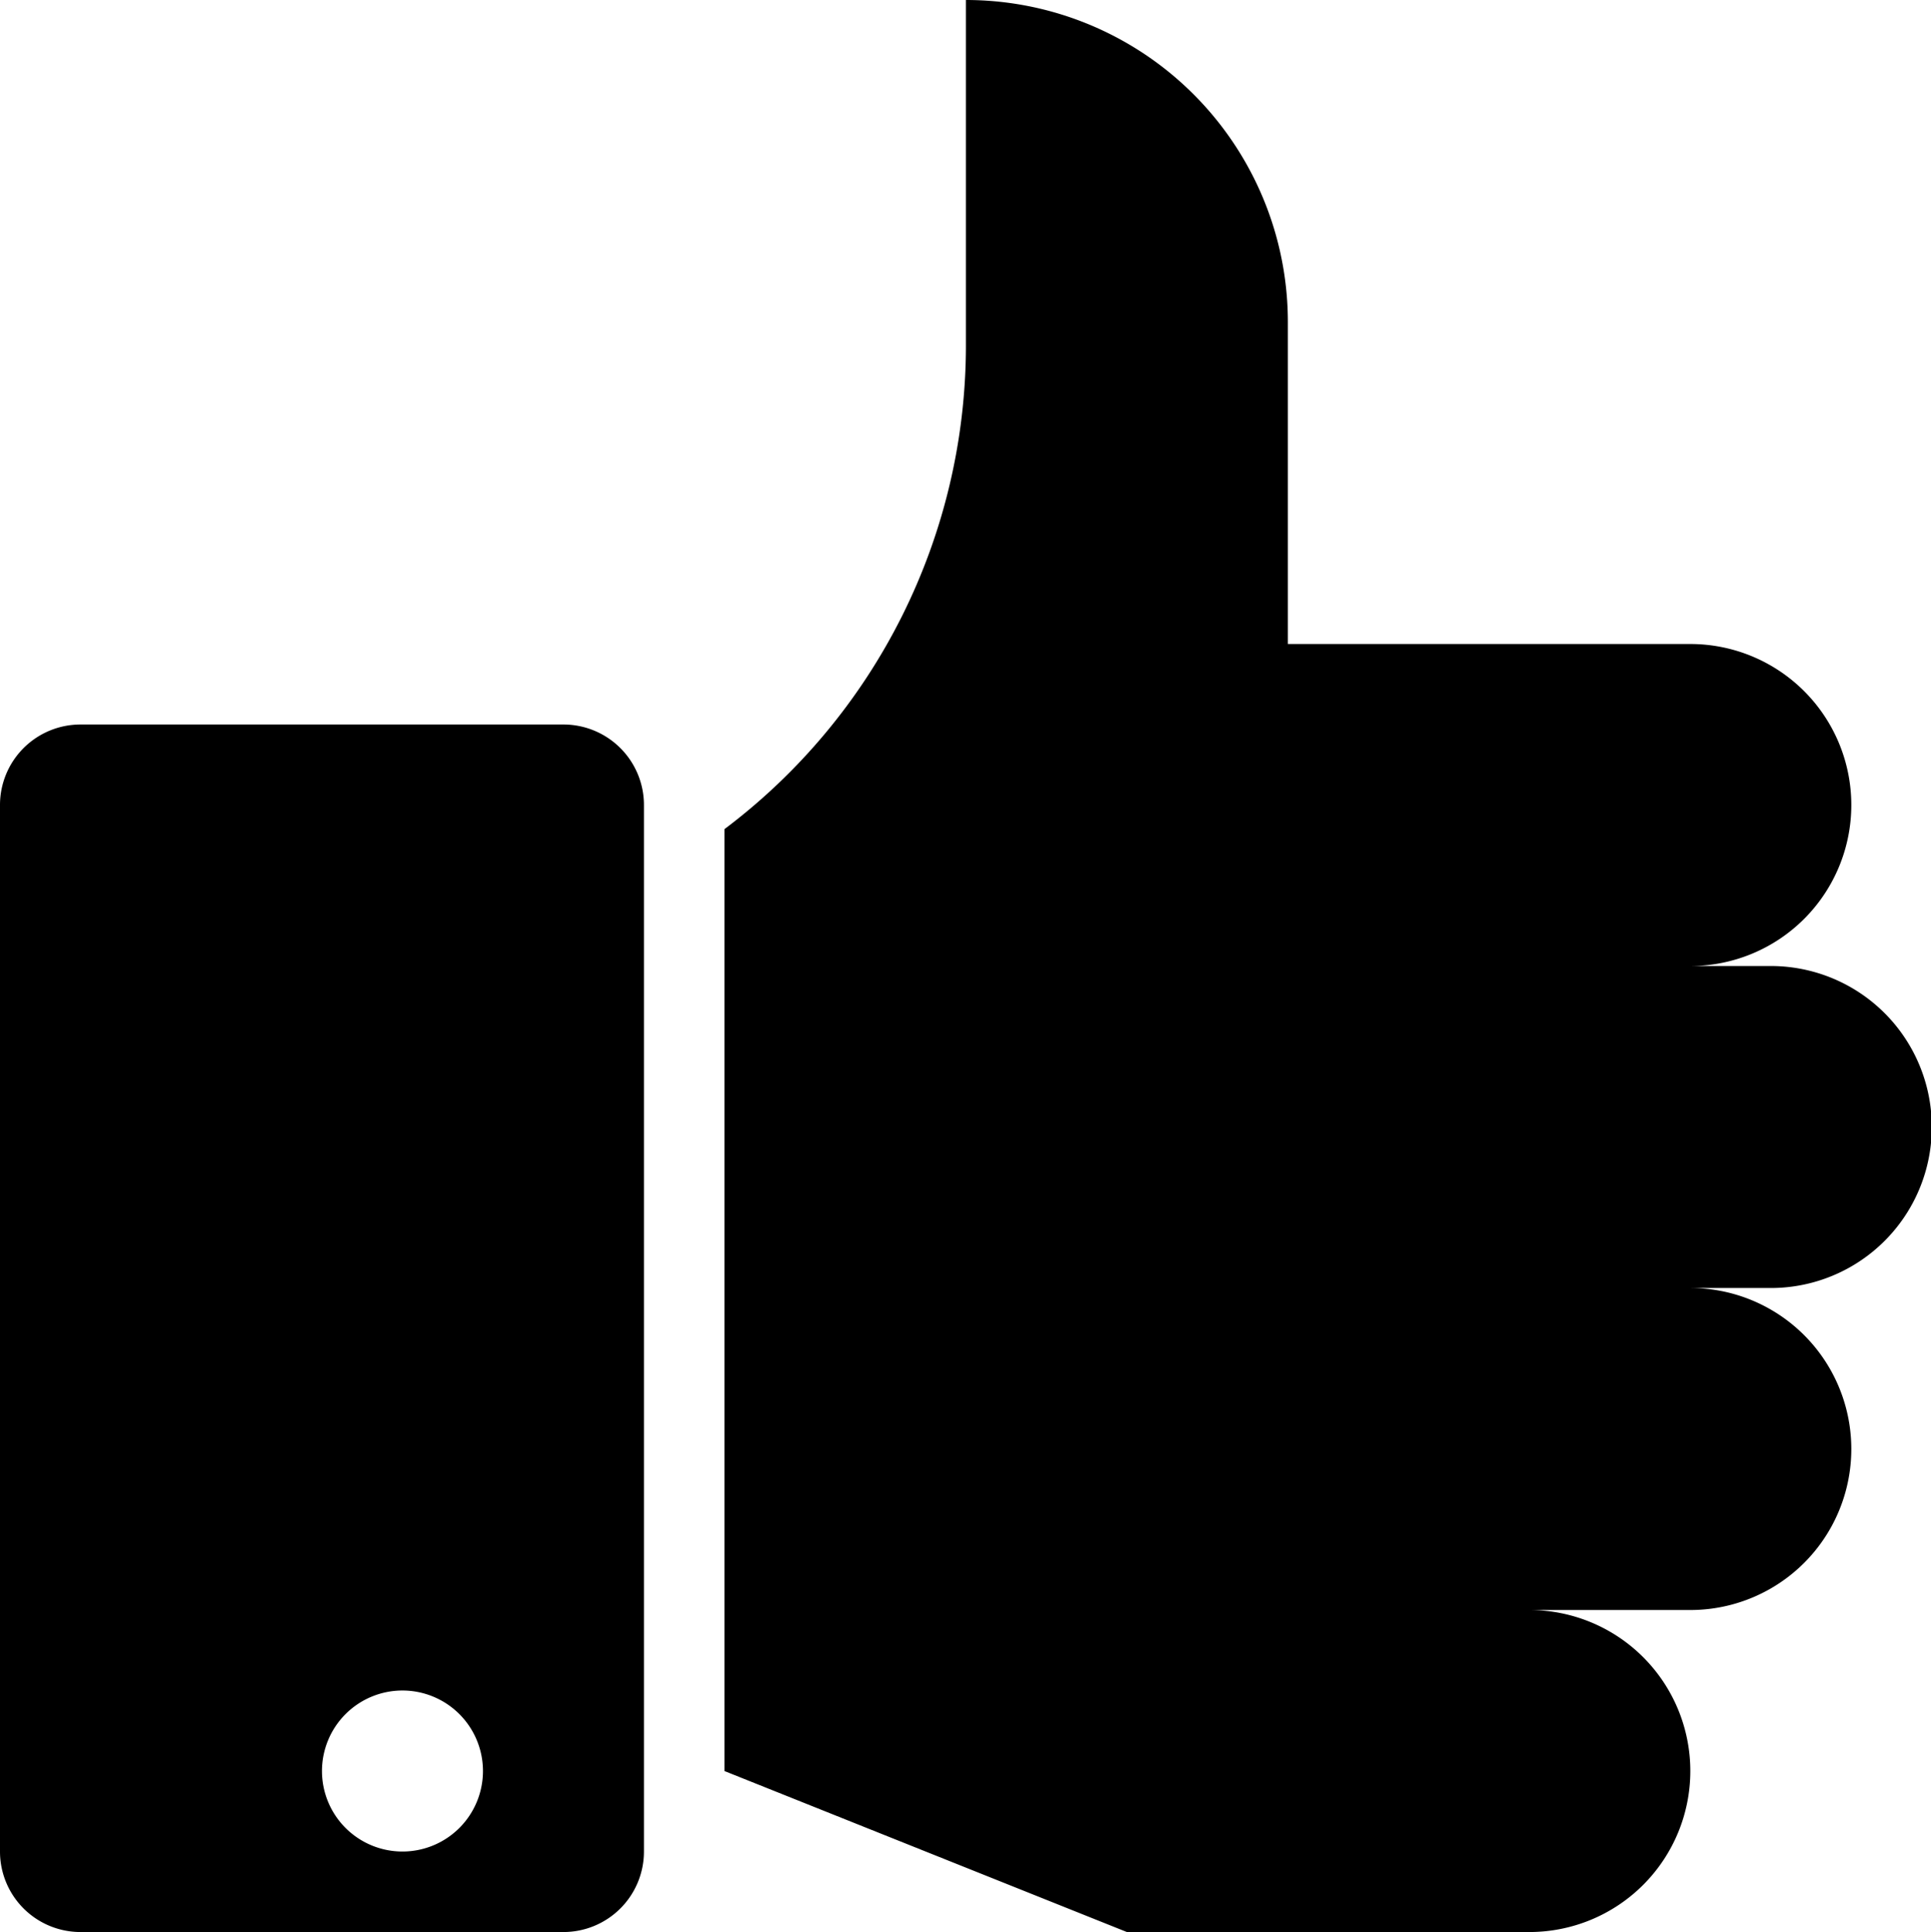 <?xml version="1.0" ?><svg viewBox="0 0 23.99 24" xmlns="http://www.w3.org/2000/svg"><title/><g data-name="Layer 2" id="Layer_2"><g id="Icon"><path d="M7,9H1a1,1,0,0,0-1,1V23a1,1,0,0,0,1,1H7a1,1,0,0,0,1-1V10A1,1,0,0,0,7,9ZM5,23a1,1,0,1,1,1-1A1,1,0,0,1,5,23Z"/><path d="M24,14a2,2,0,0,0-2-2H21a2,2,0,0,0,0-4L16,8V4a4,4,0,0,0-4-4V4.3a7.52,7.52,0,0,1-3,6V22l5,2h5a2,2,0,0,0,0-4h2a2,2,0,0,0,2-2h0a2,2,0,0,0-2-2h1A2,2,0,0,0,24,14Z"/></g></g></svg>